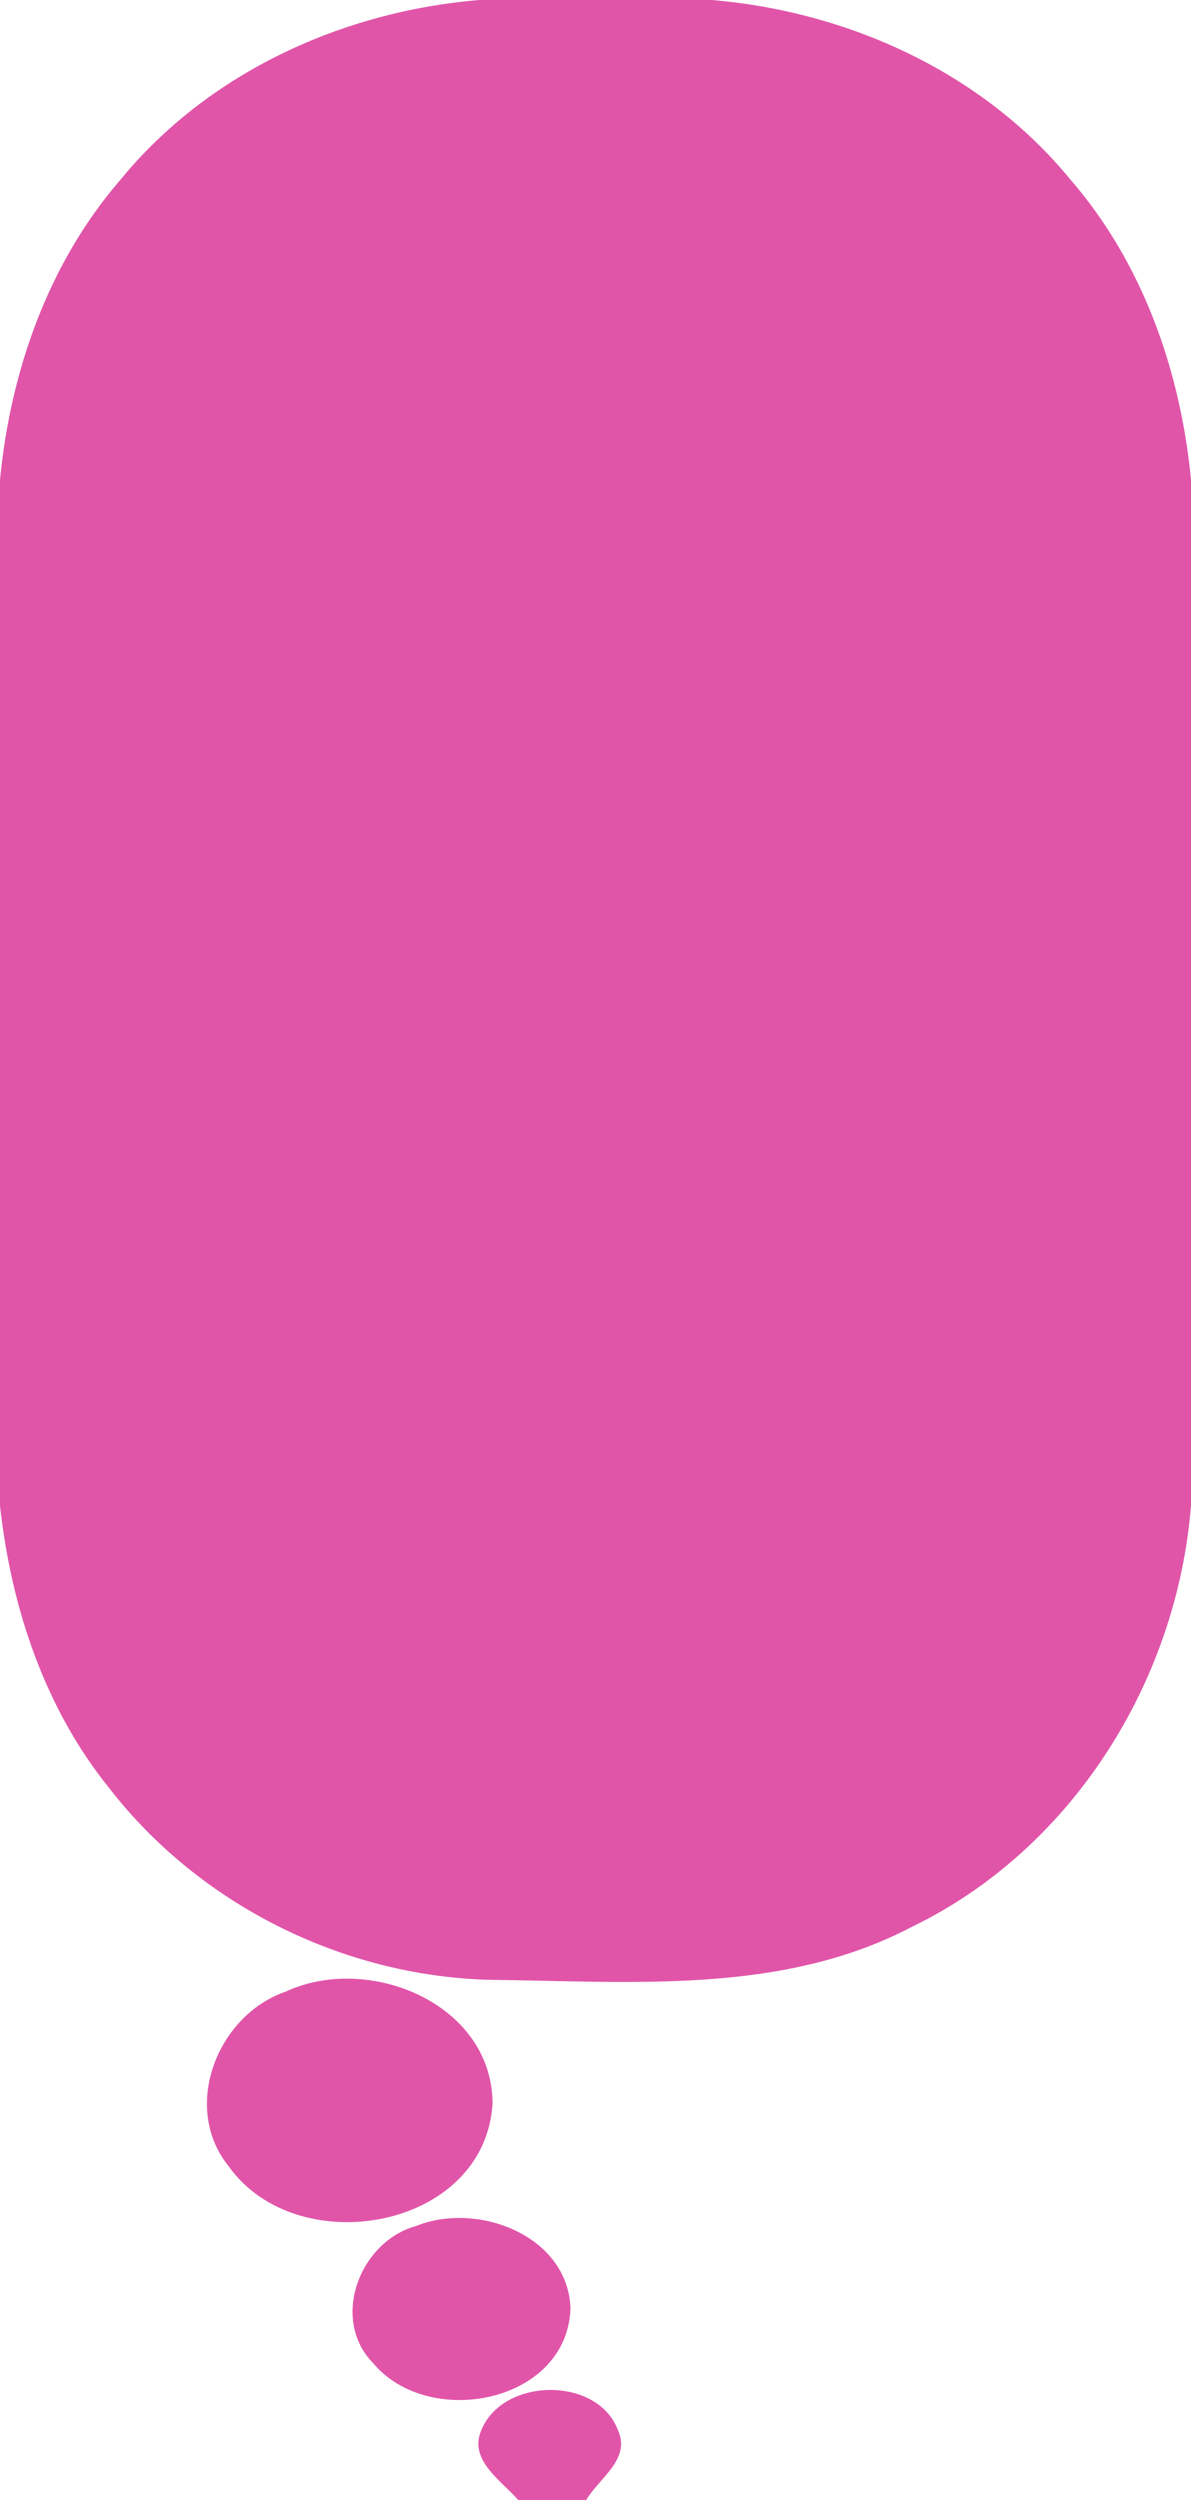 <?xml version="1.0" encoding="UTF-8" ?>
<!DOCTYPE svg PUBLIC "-//W3C//DTD SVG 1.1//EN" "http://www.w3.org/Graphics/SVG/1.1/DTD/svg11.dtd">
<svg width="81pt" height="170pt" viewBox="0 0 81 170" version="1.1" xmlns="http://www.w3.org/2000/svg">
<g id="#e155a9ff">
<path fill="#e155a9" opacity="1.00" d=" M 32.60 0.00 L 48.40 0.00 C 57.69 0.78 66.82 4.92 72.79 12.20 C 77.71 17.87 80.29 25.22 81.00 32.62 L 81.00 102.38 C 80.05 114.35 72.91 125.76 62.01 131.03 C 53.16 135.68 42.87 134.73 33.24 134.63 C 23.25 134.35 13.52 129.48 7.41 121.57 C 3.02 116.13 0.76 109.28 0.00 102.40 L 0.00 32.64 C 0.71 25.23 3.29 17.88 8.21 12.20 C 14.18 4.92 23.30 0.77 32.60 0.00 Z" />
<path fill="#e155a9" opacity="1.00" d=" M 19.41 135.44 C 25.03 132.81 33.44 136.21 33.50 143.01 C 33.01 151.62 20.22 153.86 15.56 147.32 C 12.31 143.32 14.75 137.06 19.41 135.44 Z" />
<path fill="#e155a9" opacity="1.00" d=" M 28.30 151.37 C 32.46 149.68 38.65 152.01 38.80 157.00 C 38.55 163.42 29.15 165.22 25.37 160.69 C 22.45 157.70 24.45 152.43 28.30 151.37 Z" />
<path fill="#e155a9" opacity="1.00" d=" M 32.77 165.17 C 34.31 161.64 40.65 161.61 42.02 165.24 C 42.94 167.21 40.75 168.51 39.87 170.00 L 35.24 170.00 C 34.06 168.64 31.80 167.26 32.77 165.17 Z" />
</g>
</svg>
